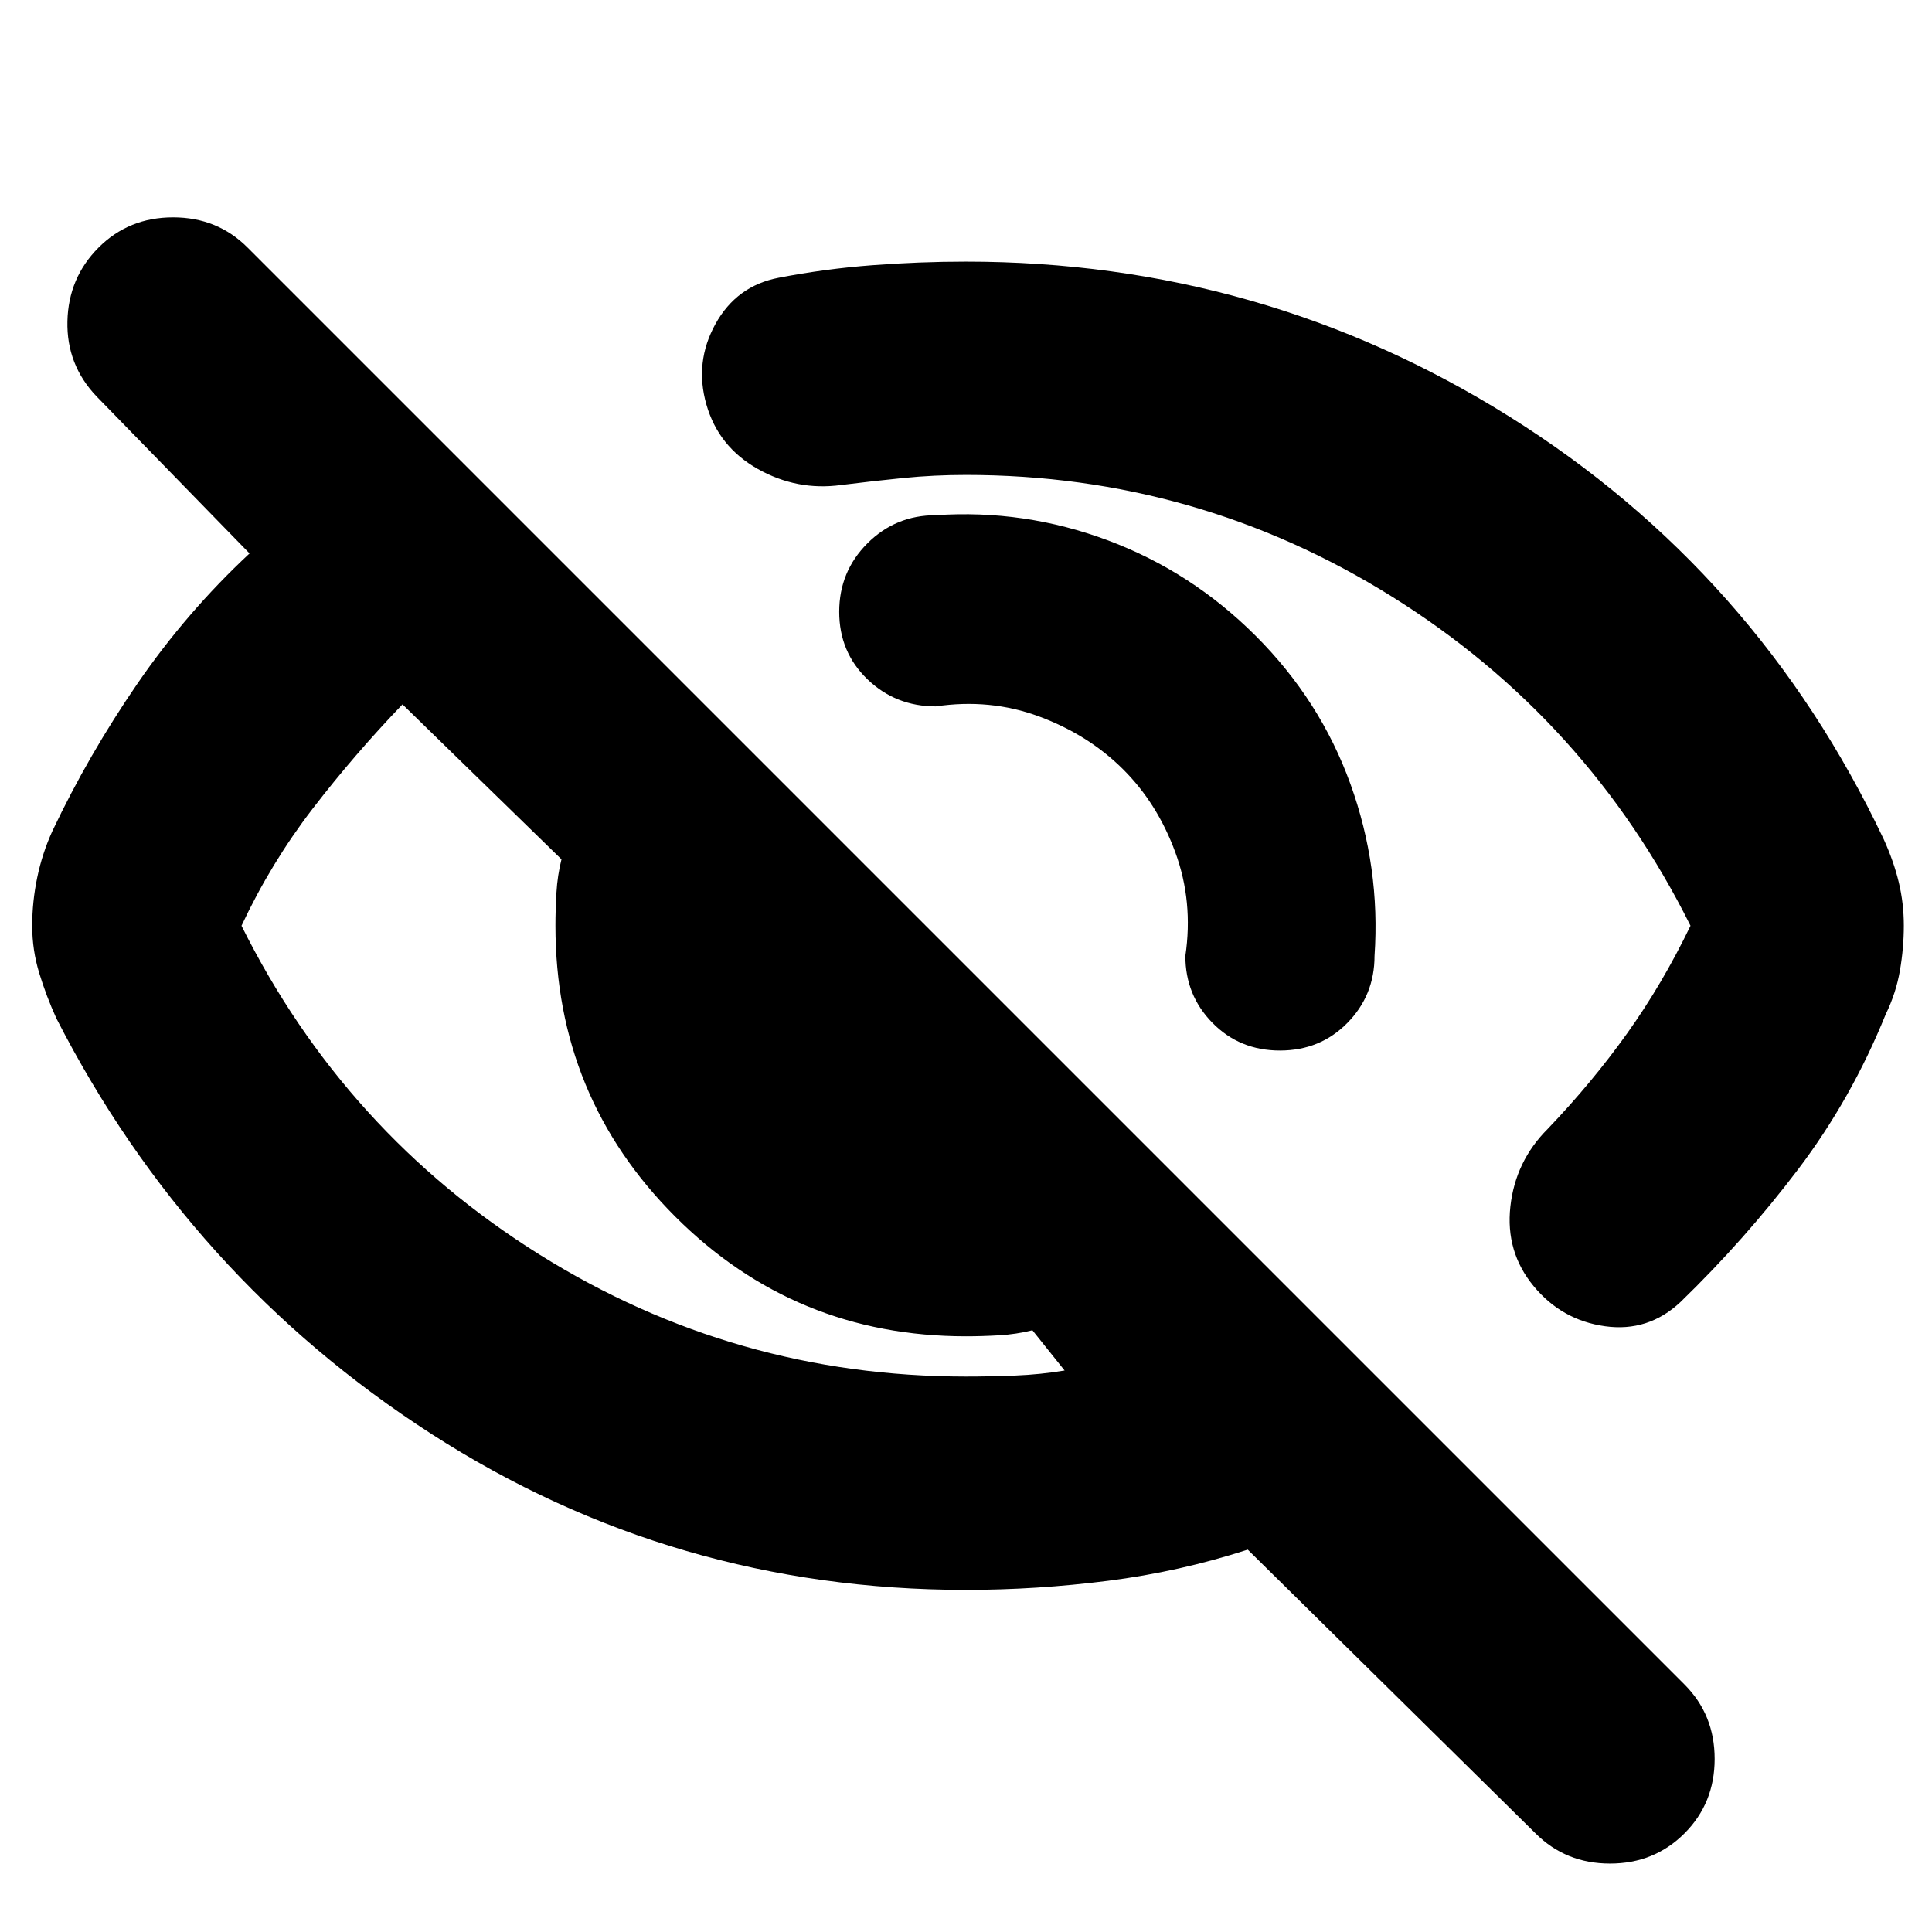 <svg xmlns="http://www.w3.org/2000/svg" height="24" viewBox="0 -960 960 960" width="24"><path d="M624-644q32 32 47 73.5t12 85.5q0 19.58-13.5 33.29T636-438q-20 0-33.5-13.71T589-485q4-27-5-51.5T557.79-578q-17.2-17-41.5-26-24.29-9-51.29-5-20 0-34-13.5T417-656q0-20 14-34t34-14q44-3 85.5 12.5T624-644Zm-144-80q-15.89 0-30.95 1.5Q434-721 418-719q-22 3-41.5-8T351-759q-6-21 4.5-40t31.5-23q23-4.44 46.5-6.22Q457-830 480-830q147 0 270 77t186 210q5 11 7.5 21.44 2.5 10.45 2.5 21.5 0 11.06-1.93 22.28T937-456q-17 42-43.5 77T835-313q-16 15-37.5 12T762-321q-14-17-11.5-39.5T769-399q22-23 39.5-47.5T840-500q-51.26-102.84-148.13-163.42Q595-724 480-724Zm0 554q-145.29 0-265.65-77.5Q94-325 28-454q-5-11-8.5-22.45t-3.5-23.5Q16-512 18.5-524t7.5-23q18-38 42.37-73.44Q92.74-655.87 124-685l-76-78q-15-15.73-14.5-37.37Q34-822 49-837q15-15 37-15t37 15l714 714q15 15 15 37t-15 37q-15 15-37 15t-37-15L620-190q-34 11-69.5 15.5T480-170ZM200-610q-24 25-44.68 51.89Q134.65-531.22 120-500q51.26 102.84 148.13 163.42Q365-276 480-276q12 0 24.5-.5T529-279l-16-20q-8 2-16.5 2.5t-16.5.5q-85 0-144.5-59.5T276-500q0-8 .5-16.5T279-533l-79-77Zm343 78Zm-178 87Z"/></svg>